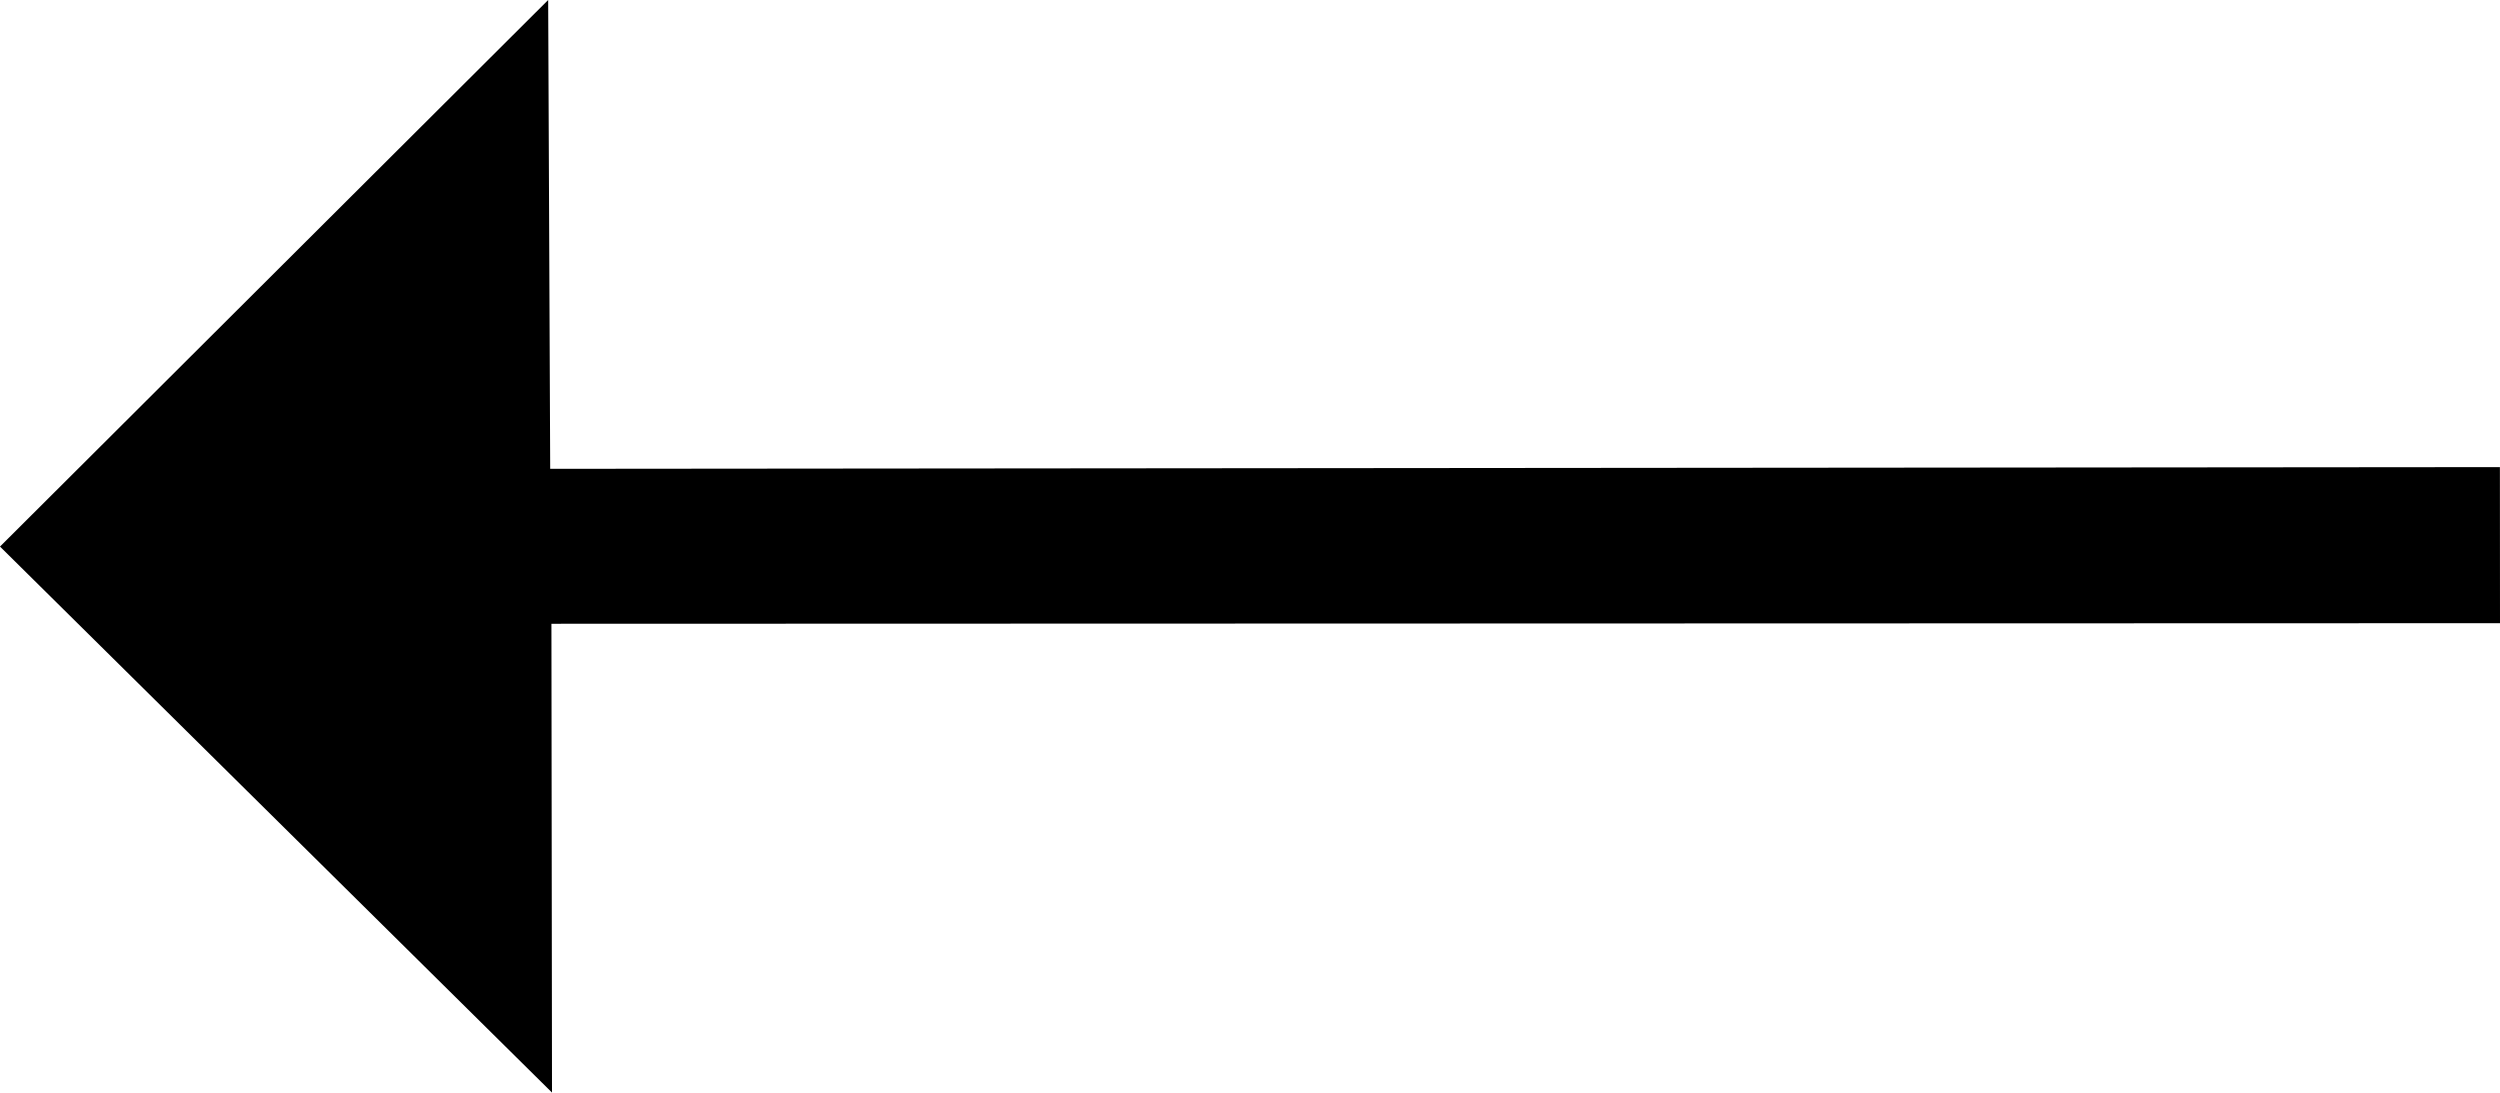 <svg id="Capa_1" data-name="Capa 1" xmlns="http://www.w3.org/2000/svg" viewBox="0 0 1035.68 452.62">
    <title>arrow-prev</title>
    <polygon points="227.09 0 227.93 194.22 1035.64 193.51 1035.68 258.17 228.44 258.41 228.68 452.62 0 226.43 227.09 0"/>
</svg>